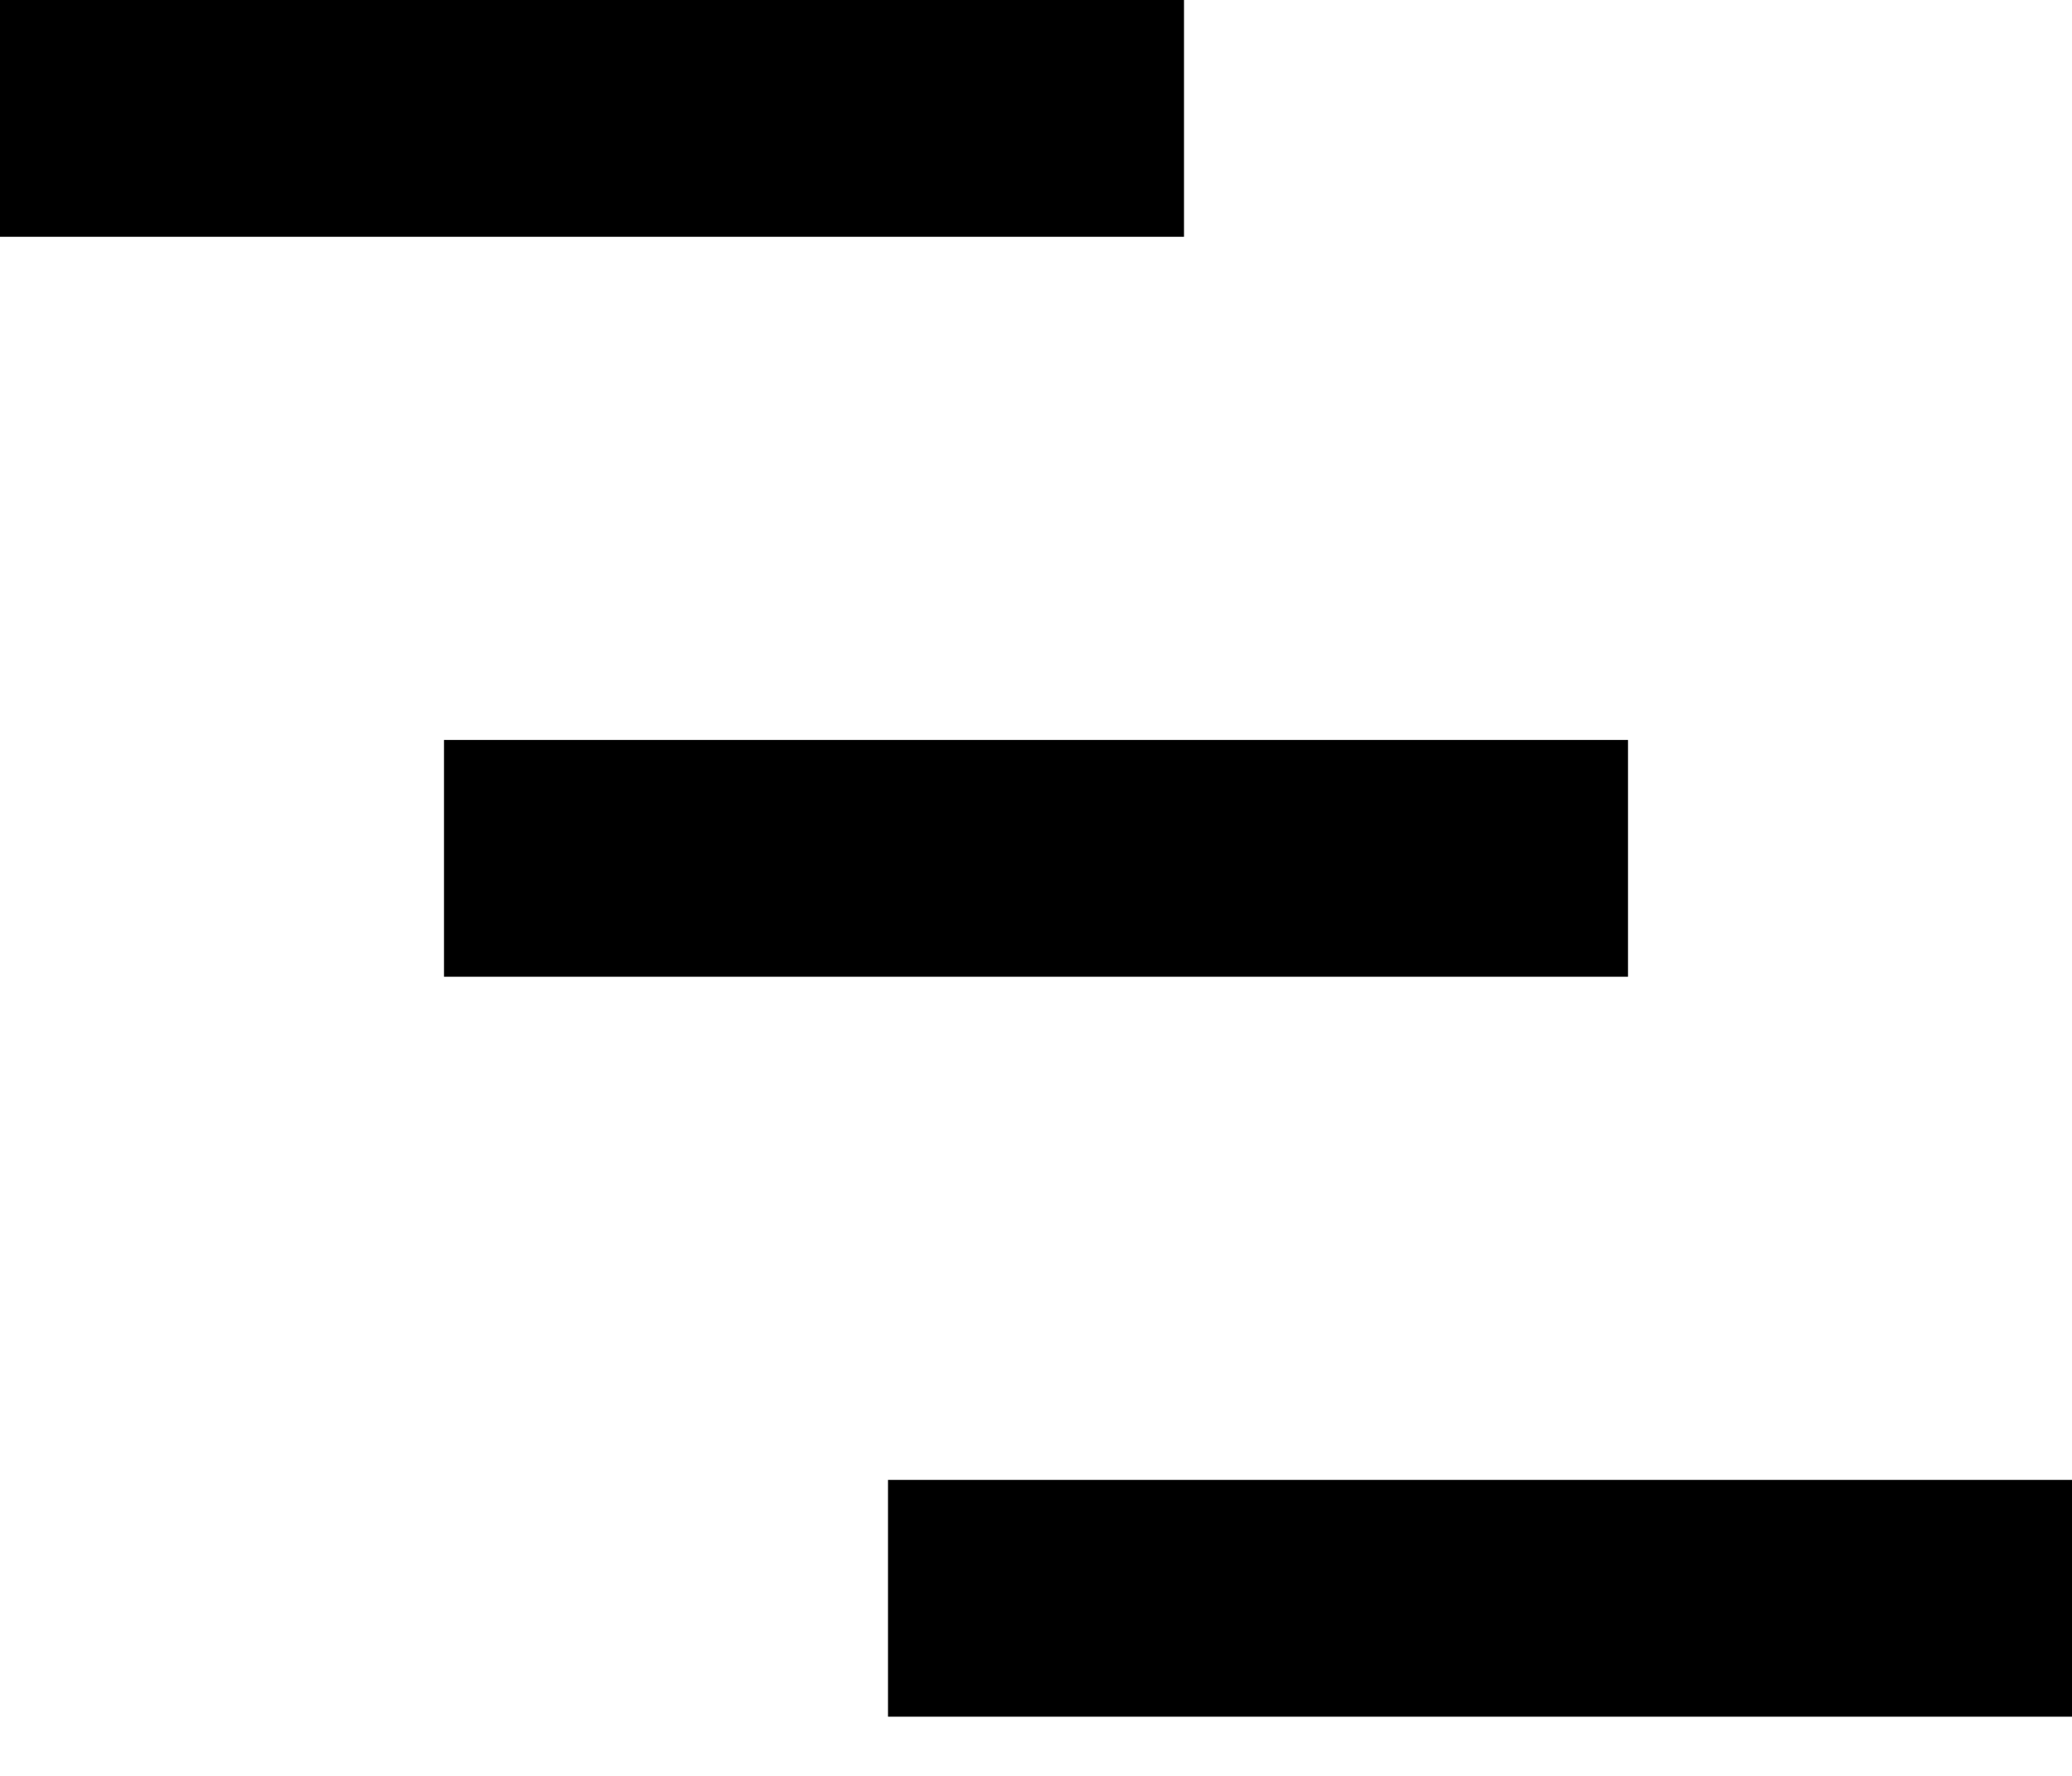 <svg width="28" height="24" viewBox="0 0 28 24" fill="none" xmlns="http://www.w3.org/2000/svg">
<rect x="12" y="20" width="16" height="3.2" fill="black"/>
<rect x="6" y="10" width="16" height="3.2" fill="black"/>
<rect width="16" height="3.2" fill="black"/>
</svg>
